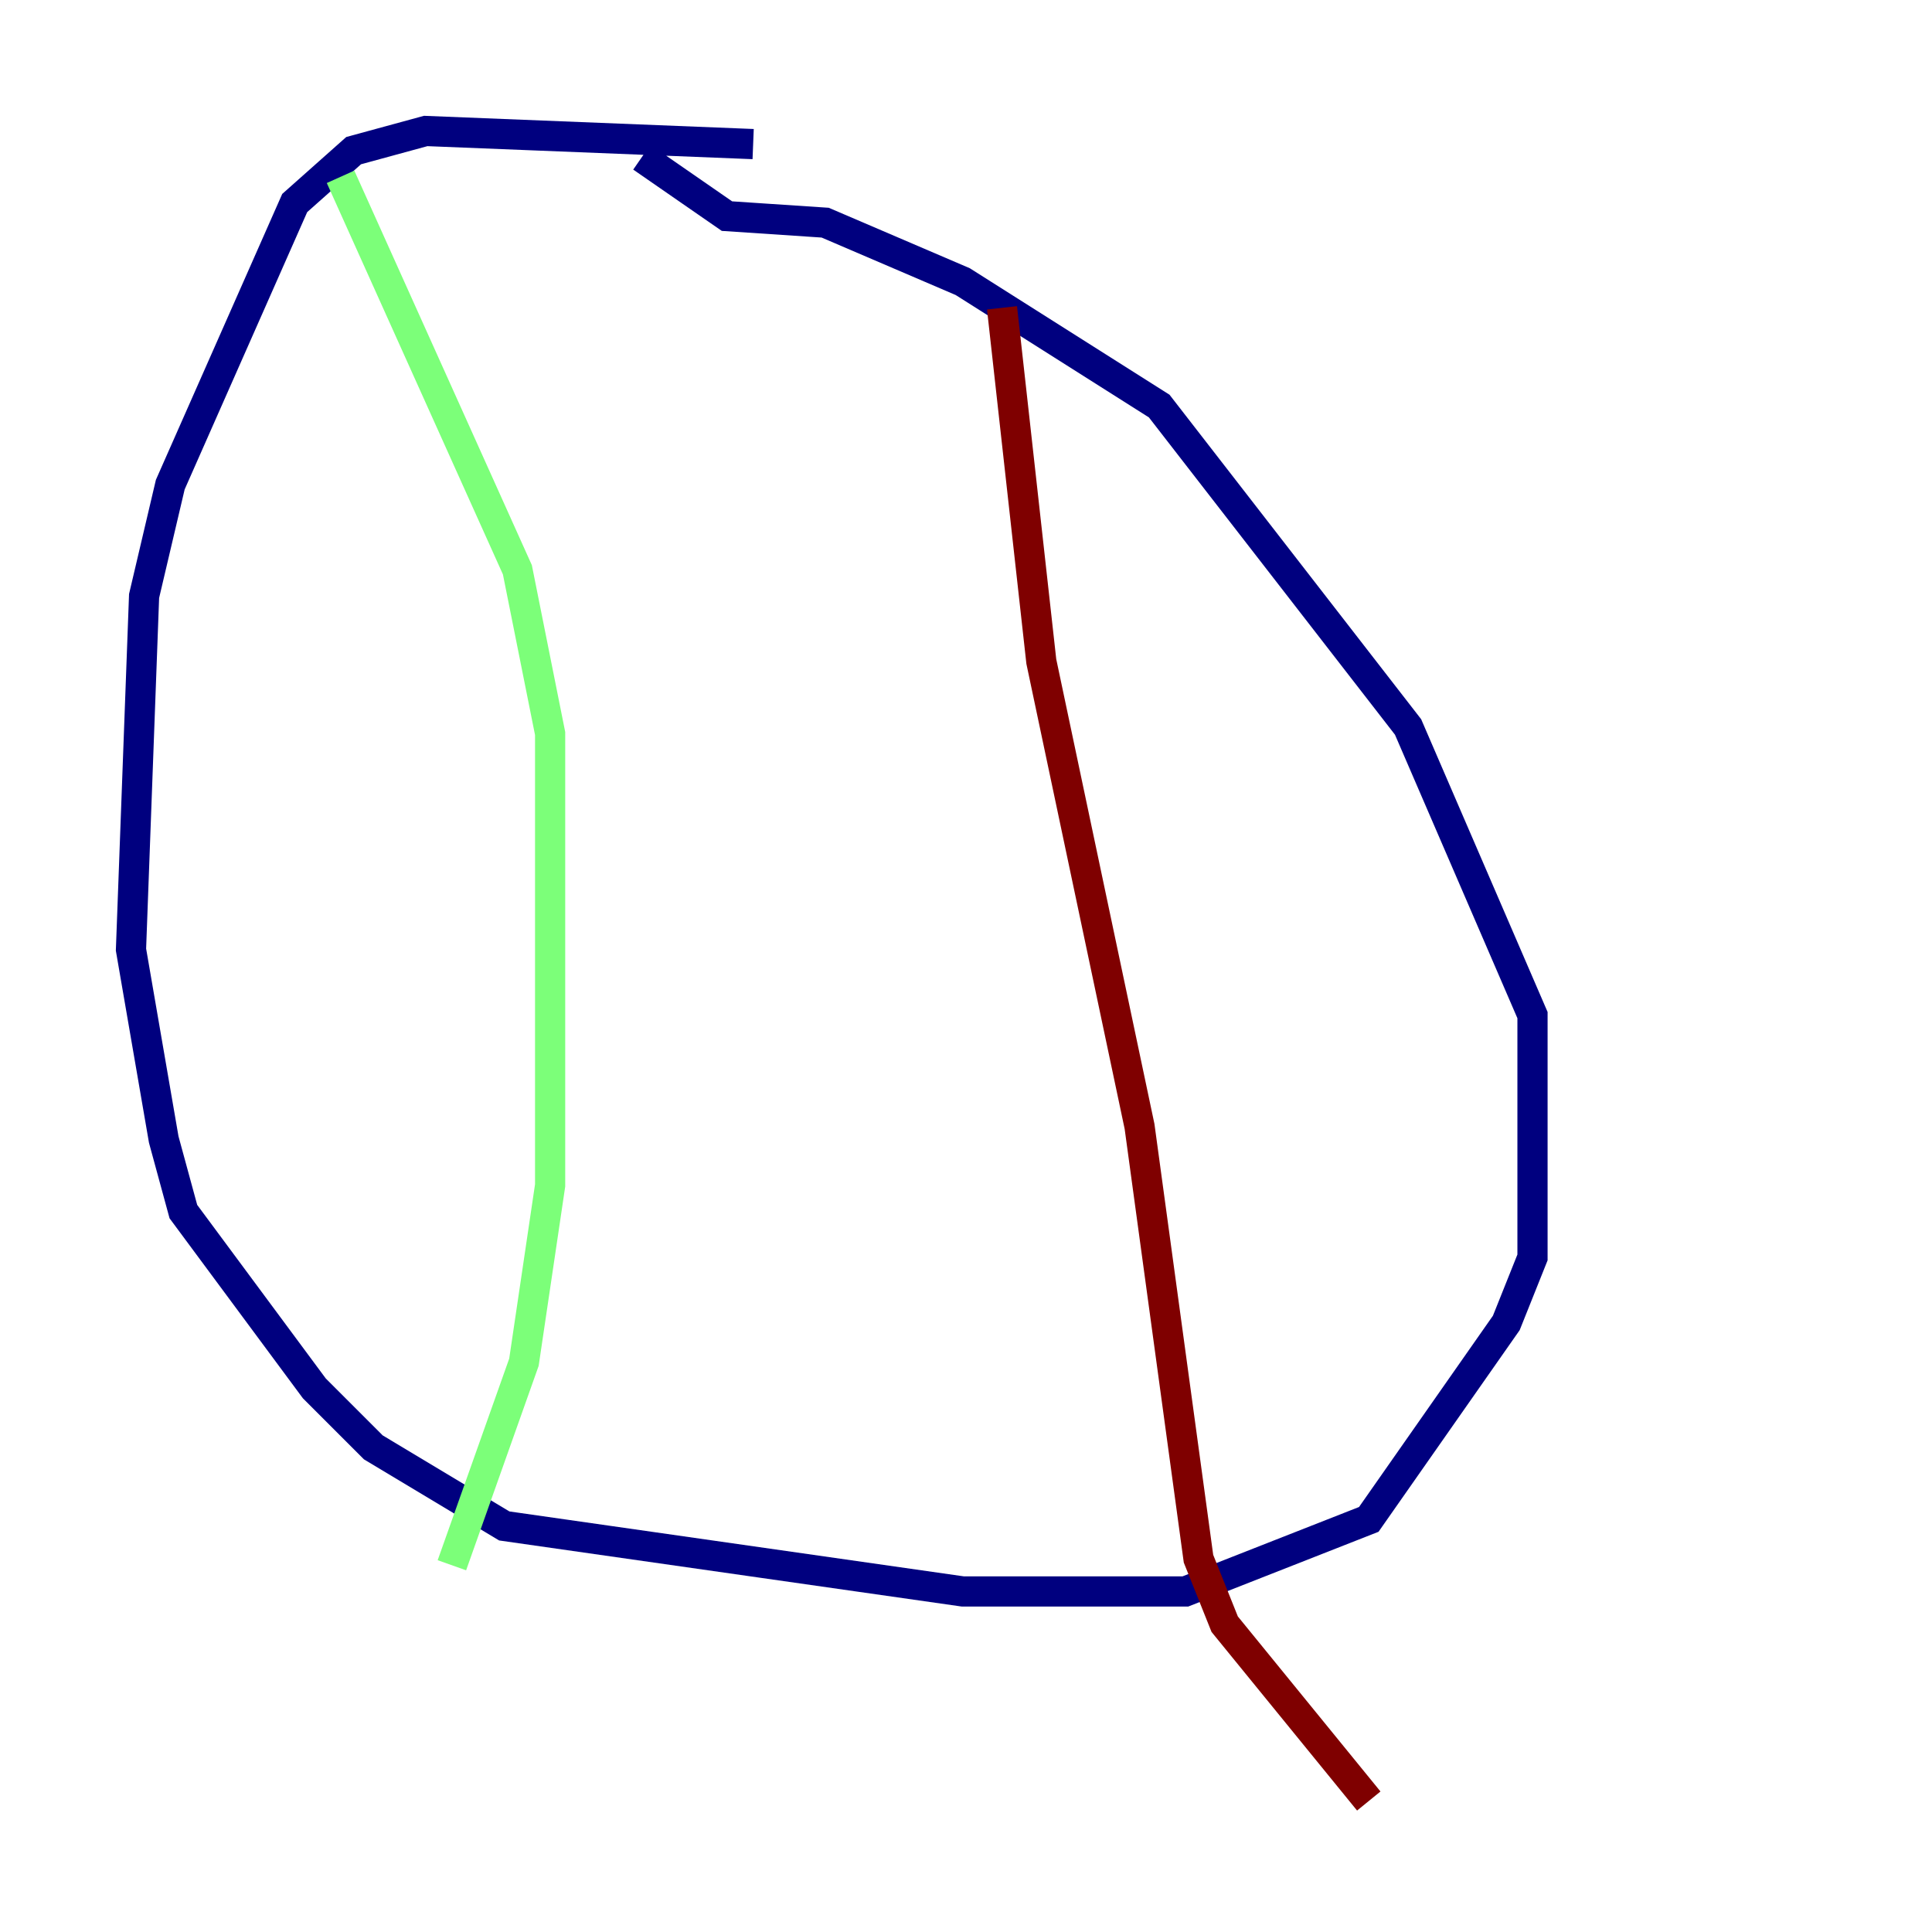 <?xml version="1.0" encoding="utf-8" ?>
<svg baseProfile="tiny" height="128" version="1.2" viewBox="0,0,128,128" width="128" xmlns="http://www.w3.org/2000/svg" xmlns:ev="http://www.w3.org/2001/xml-events" xmlns:xlink="http://www.w3.org/1999/xlink"><defs /><polyline fill="none" points="49.898,9.546 28.203,8.678 23.43,9.98 19.525,13.451 11.281,32.108 9.546,39.485 8.678,62.915 10.848,75.498 12.149,80.271 20.827,91.986 24.732,95.891 33.41,101.098 63.783,105.437 78.536,105.437 90.685,100.664 99.797,87.647 101.532,83.308 101.532,67.254 93.288,48.163 76.8,26.902 63.783,18.658 54.671,14.752 48.163,14.319 42.522,10.414" stroke="#00007f" stroke-width="2" /><polyline fill="none" points="22.563,11.715 34.278,37.749 36.447,48.597 36.447,78.536 34.712,90.251 29.939,103.702" stroke="#7cff79" stroke-width="2" /><polyline fill="none" points="66.386,20.393 68.99,43.824 75.498,74.63 79.403,103.268 81.139,107.607 90.685,119.322" stroke="#7f0000" stroke-width="2" /></svg>